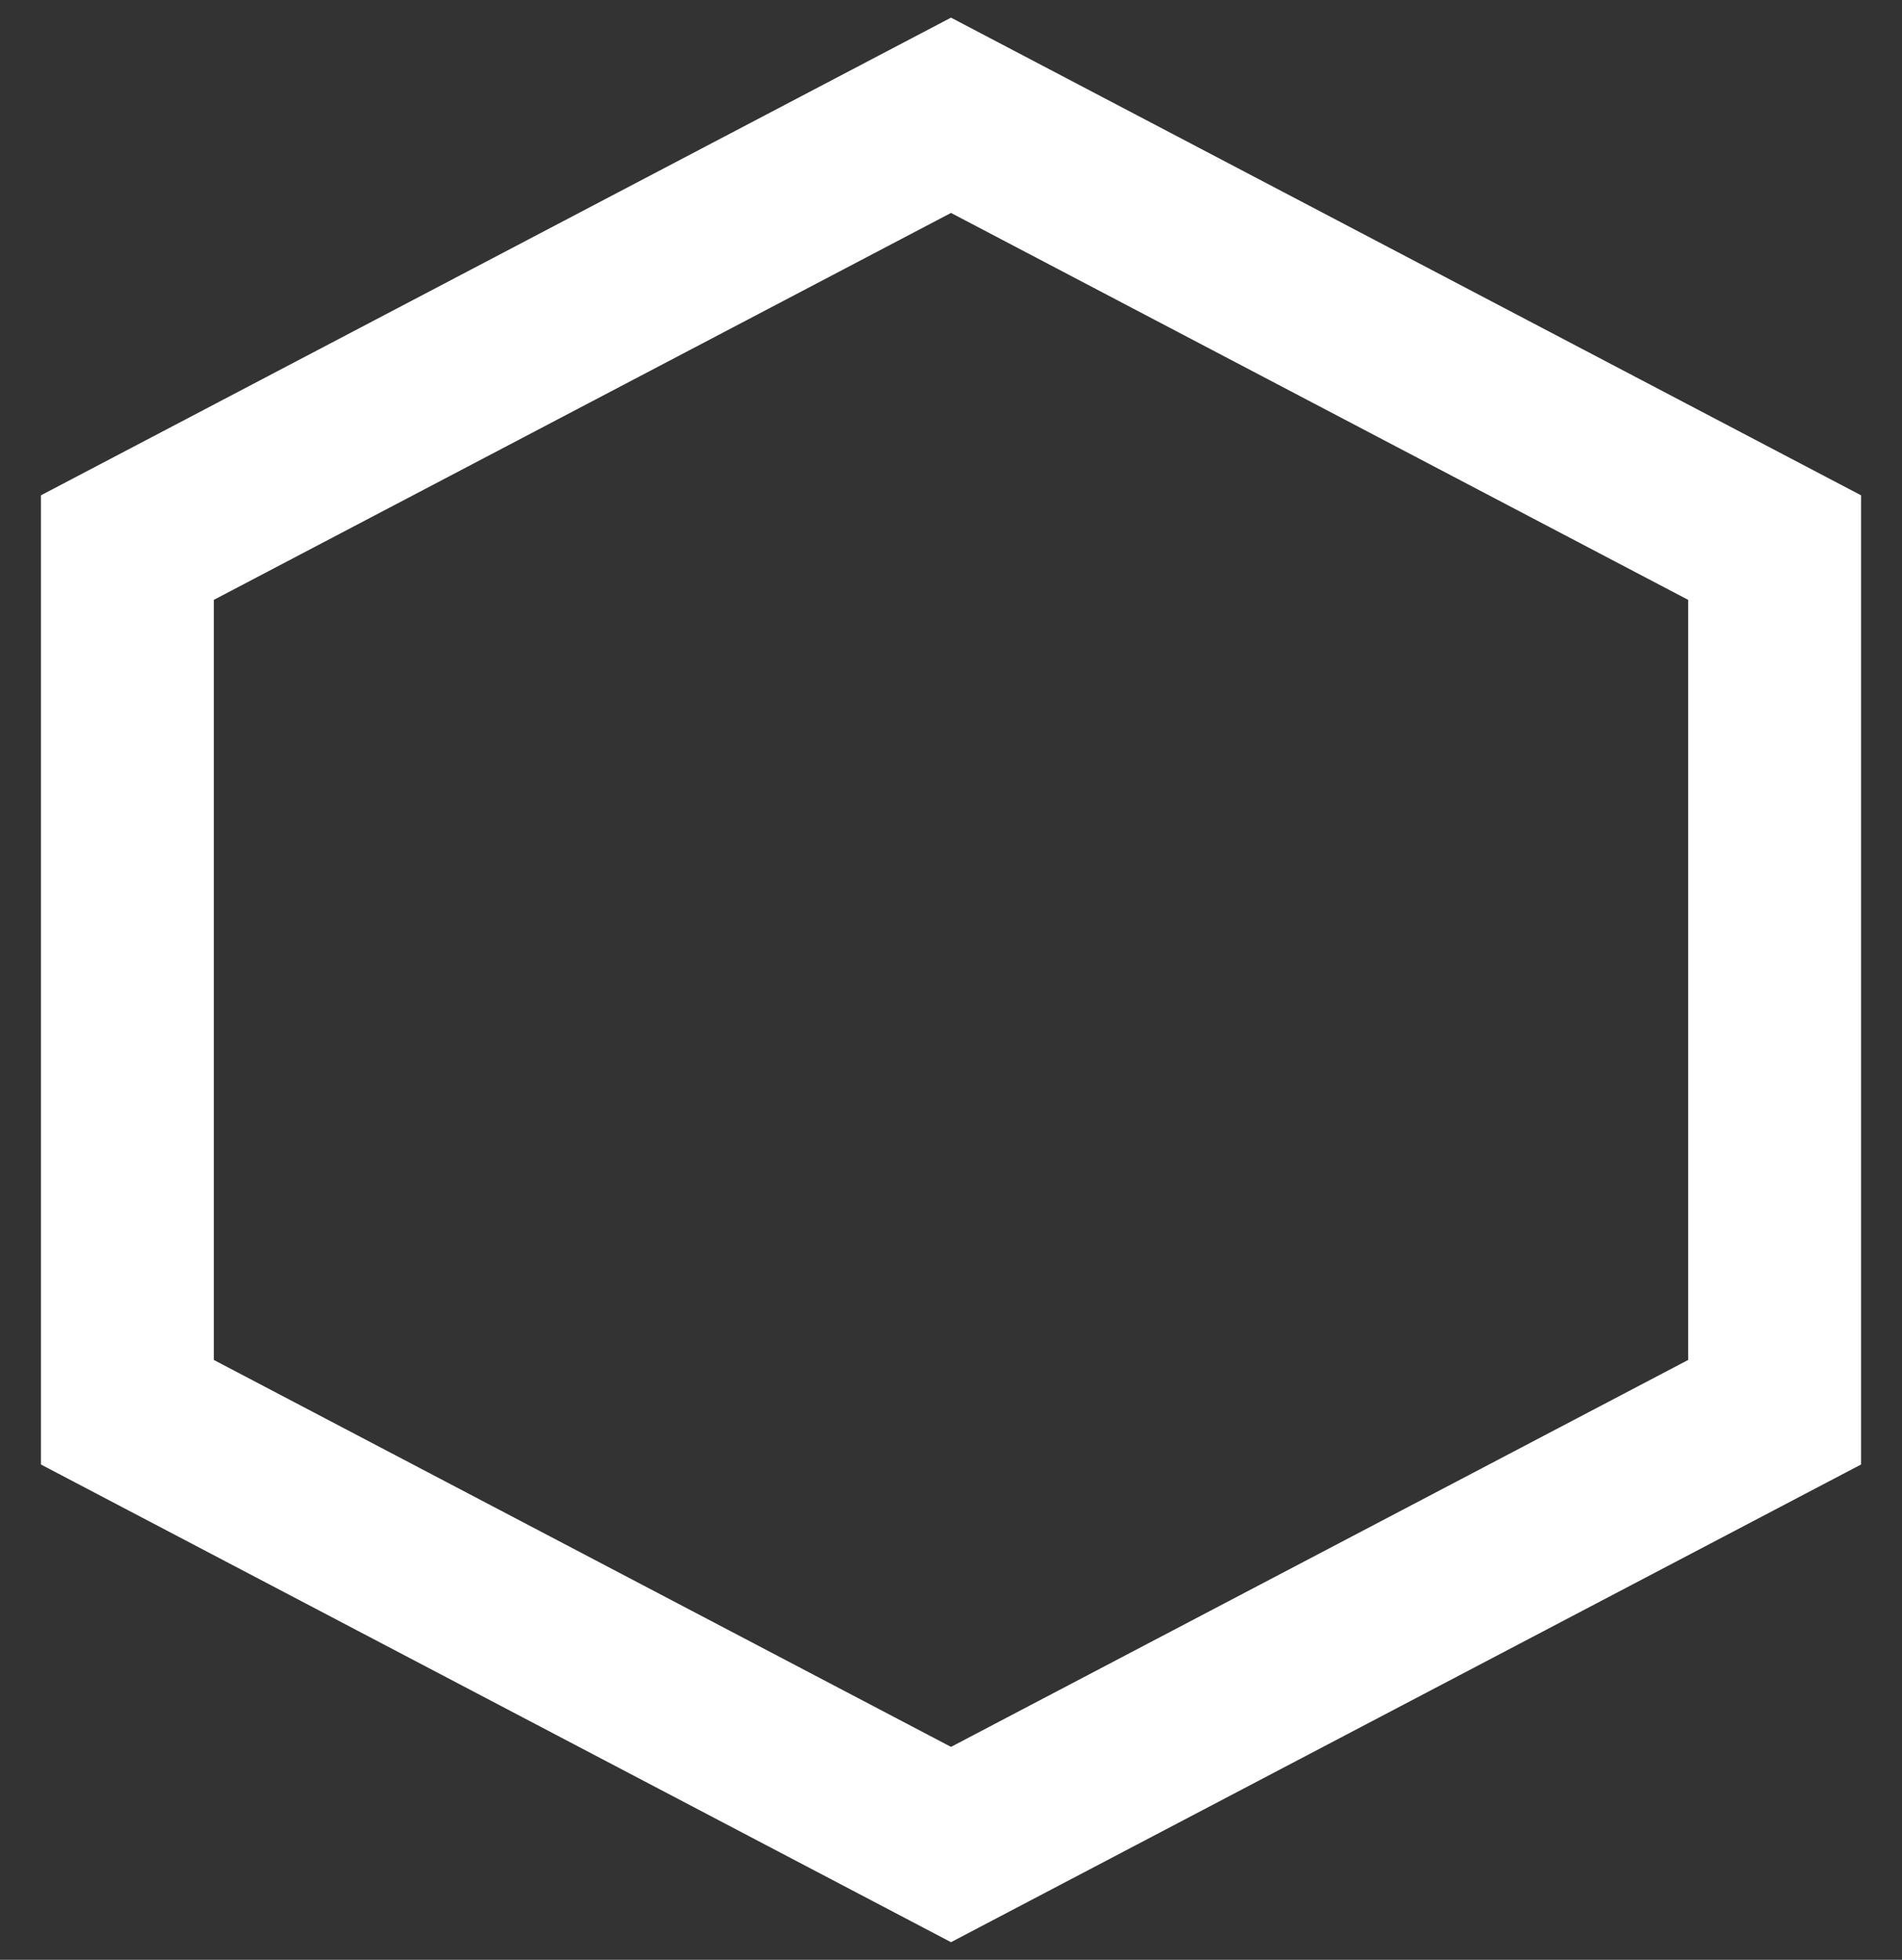 <svg xmlns="http://www.w3.org/2000/svg" width="33" height="34" viewBox="0 0 33 34">
  <rect x="0" y="0" width="33" height="34" fill="#333333" stroke="none"/>
  <path fill="none" stroke="#ffffff" stroke-width="3" d="M16.5 2l14.29 7.5v15L16.5 32 2.21 24.5v-15z"/>
</svg>
